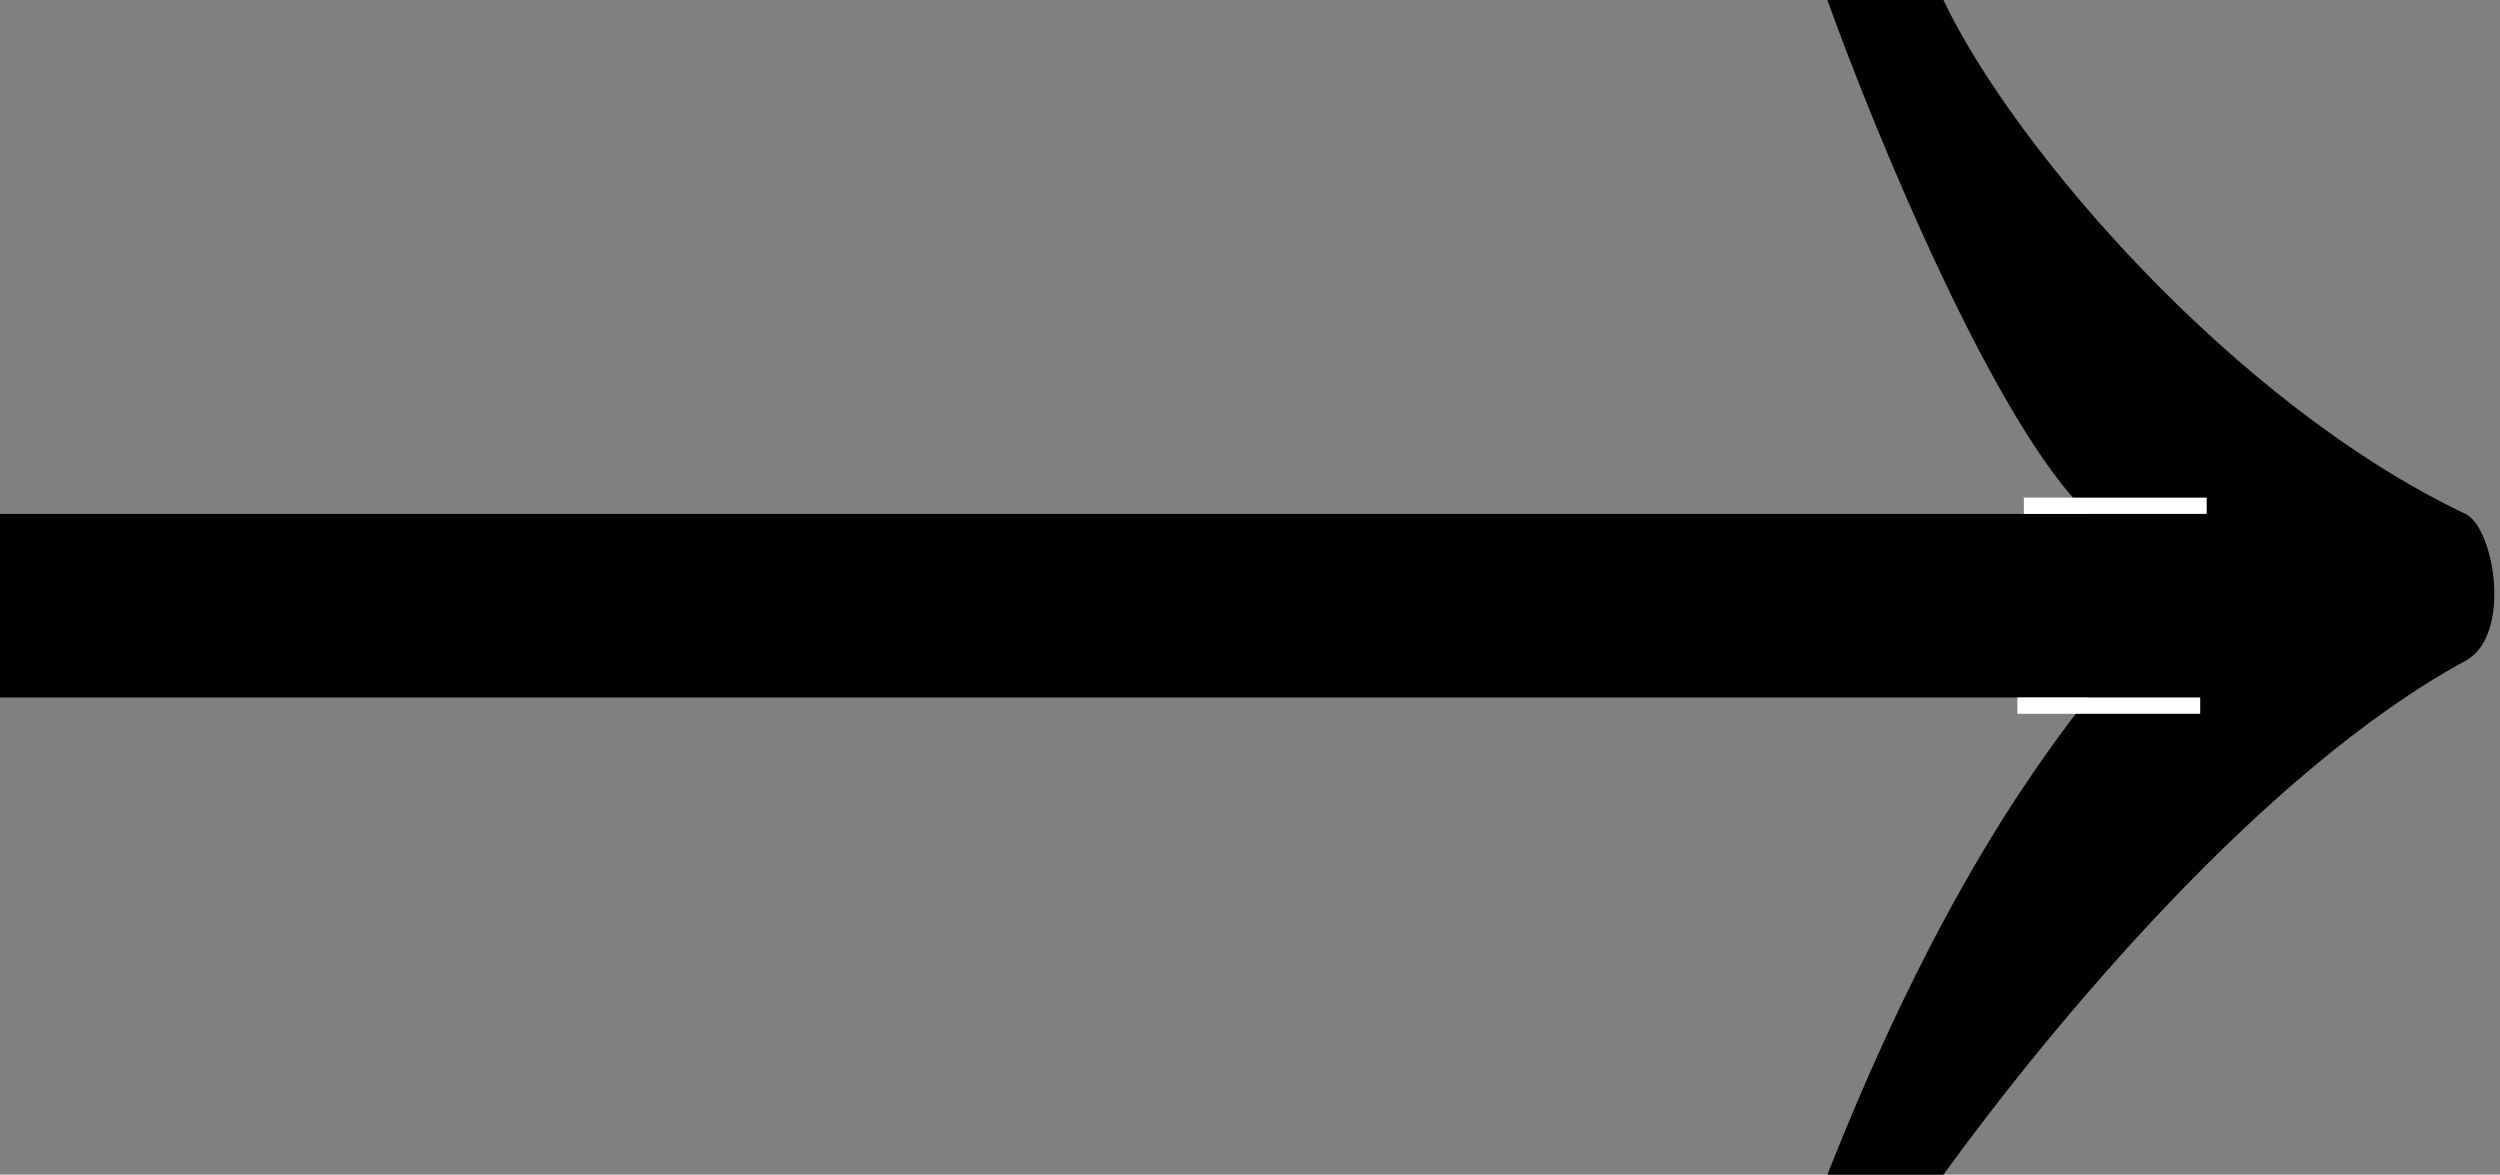 <svg width="83" height="39" viewBox="0 0 83 39" fill="none" xmlns="http://www.w3.org/2000/svg">
<rect x="0" y="0" width="83" height="39" fill="#808080" stroke="none"/>
<g id="ARROW">
<path id="Vector 1" d="M0 23.156V17.062H69.336C66.255 14.137 62.274 4.469 60.669 0H64.521C66.832 4.875 74.151 13.406 81.855 17.062C82.806 17.514 83.421 21.088 81.855 21.938C75.114 25.594 68.052 34.125 64.521 39H60.669C63.558 31.688 66.447 26.812 69.336 23.156H0Z" fill="black"/>
<path id="Rectangle 2" d="M67.192 16.521H73.262V17.062H67.192V16.521Z" fill="white"/>
<path id="Rectangle 3" d="M66.978 23.156H73.047V23.698H66.978V23.156Z" fill="white"/>
</g>
</svg>
